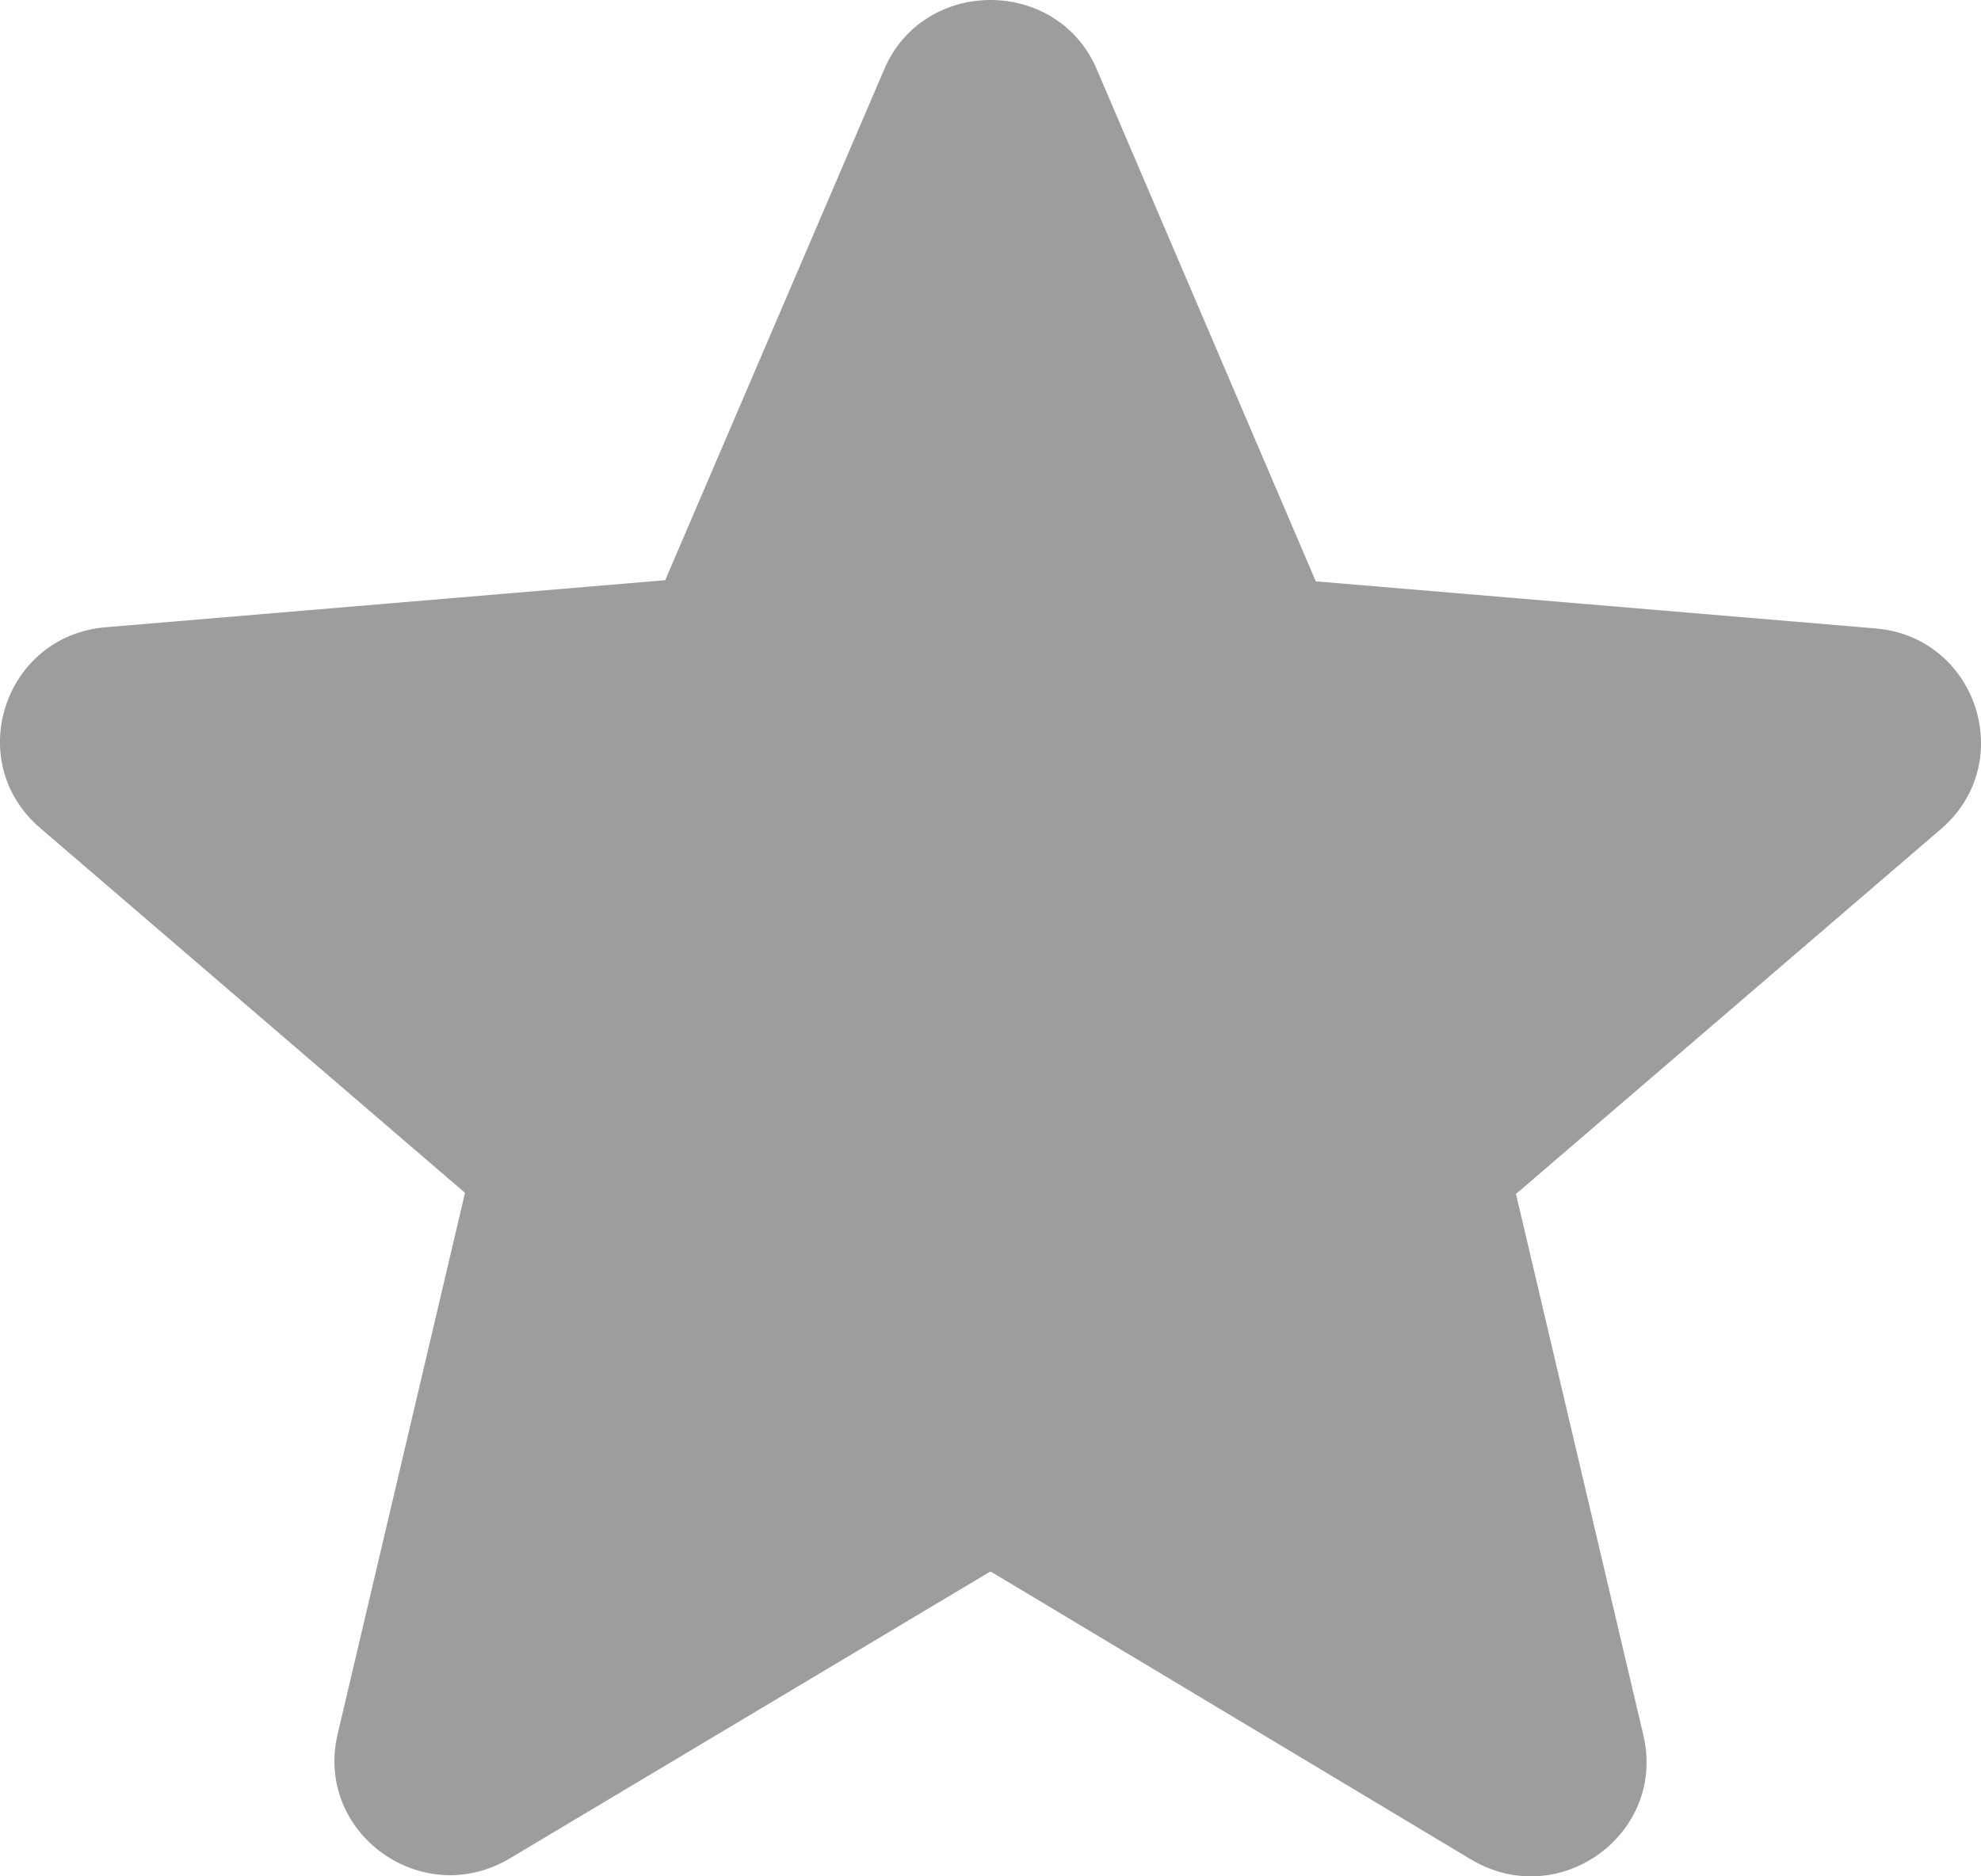 <svg width="19" height="18" viewBox="0 0 19 18" fill="none" xmlns="http://www.w3.org/2000/svg">
<path d="M9.5 15.075L14.107 17.837C14.951 18.343 15.984 17.595 15.762 16.648L14.54 11.454L18.615 7.954C19.359 7.316 18.959 6.105 17.982 6.028L12.62 5.577L10.521 0.669C10.144 -0.223 8.856 -0.223 8.479 0.669L6.38 5.566L1.018 6.017C0.041 6.094 -0.359 7.305 0.385 7.943L4.46 11.443L3.238 16.637C3.016 17.584 4.049 18.332 4.893 17.826L9.5 15.075Z" fill="#9D9D9D"/>
</svg>
